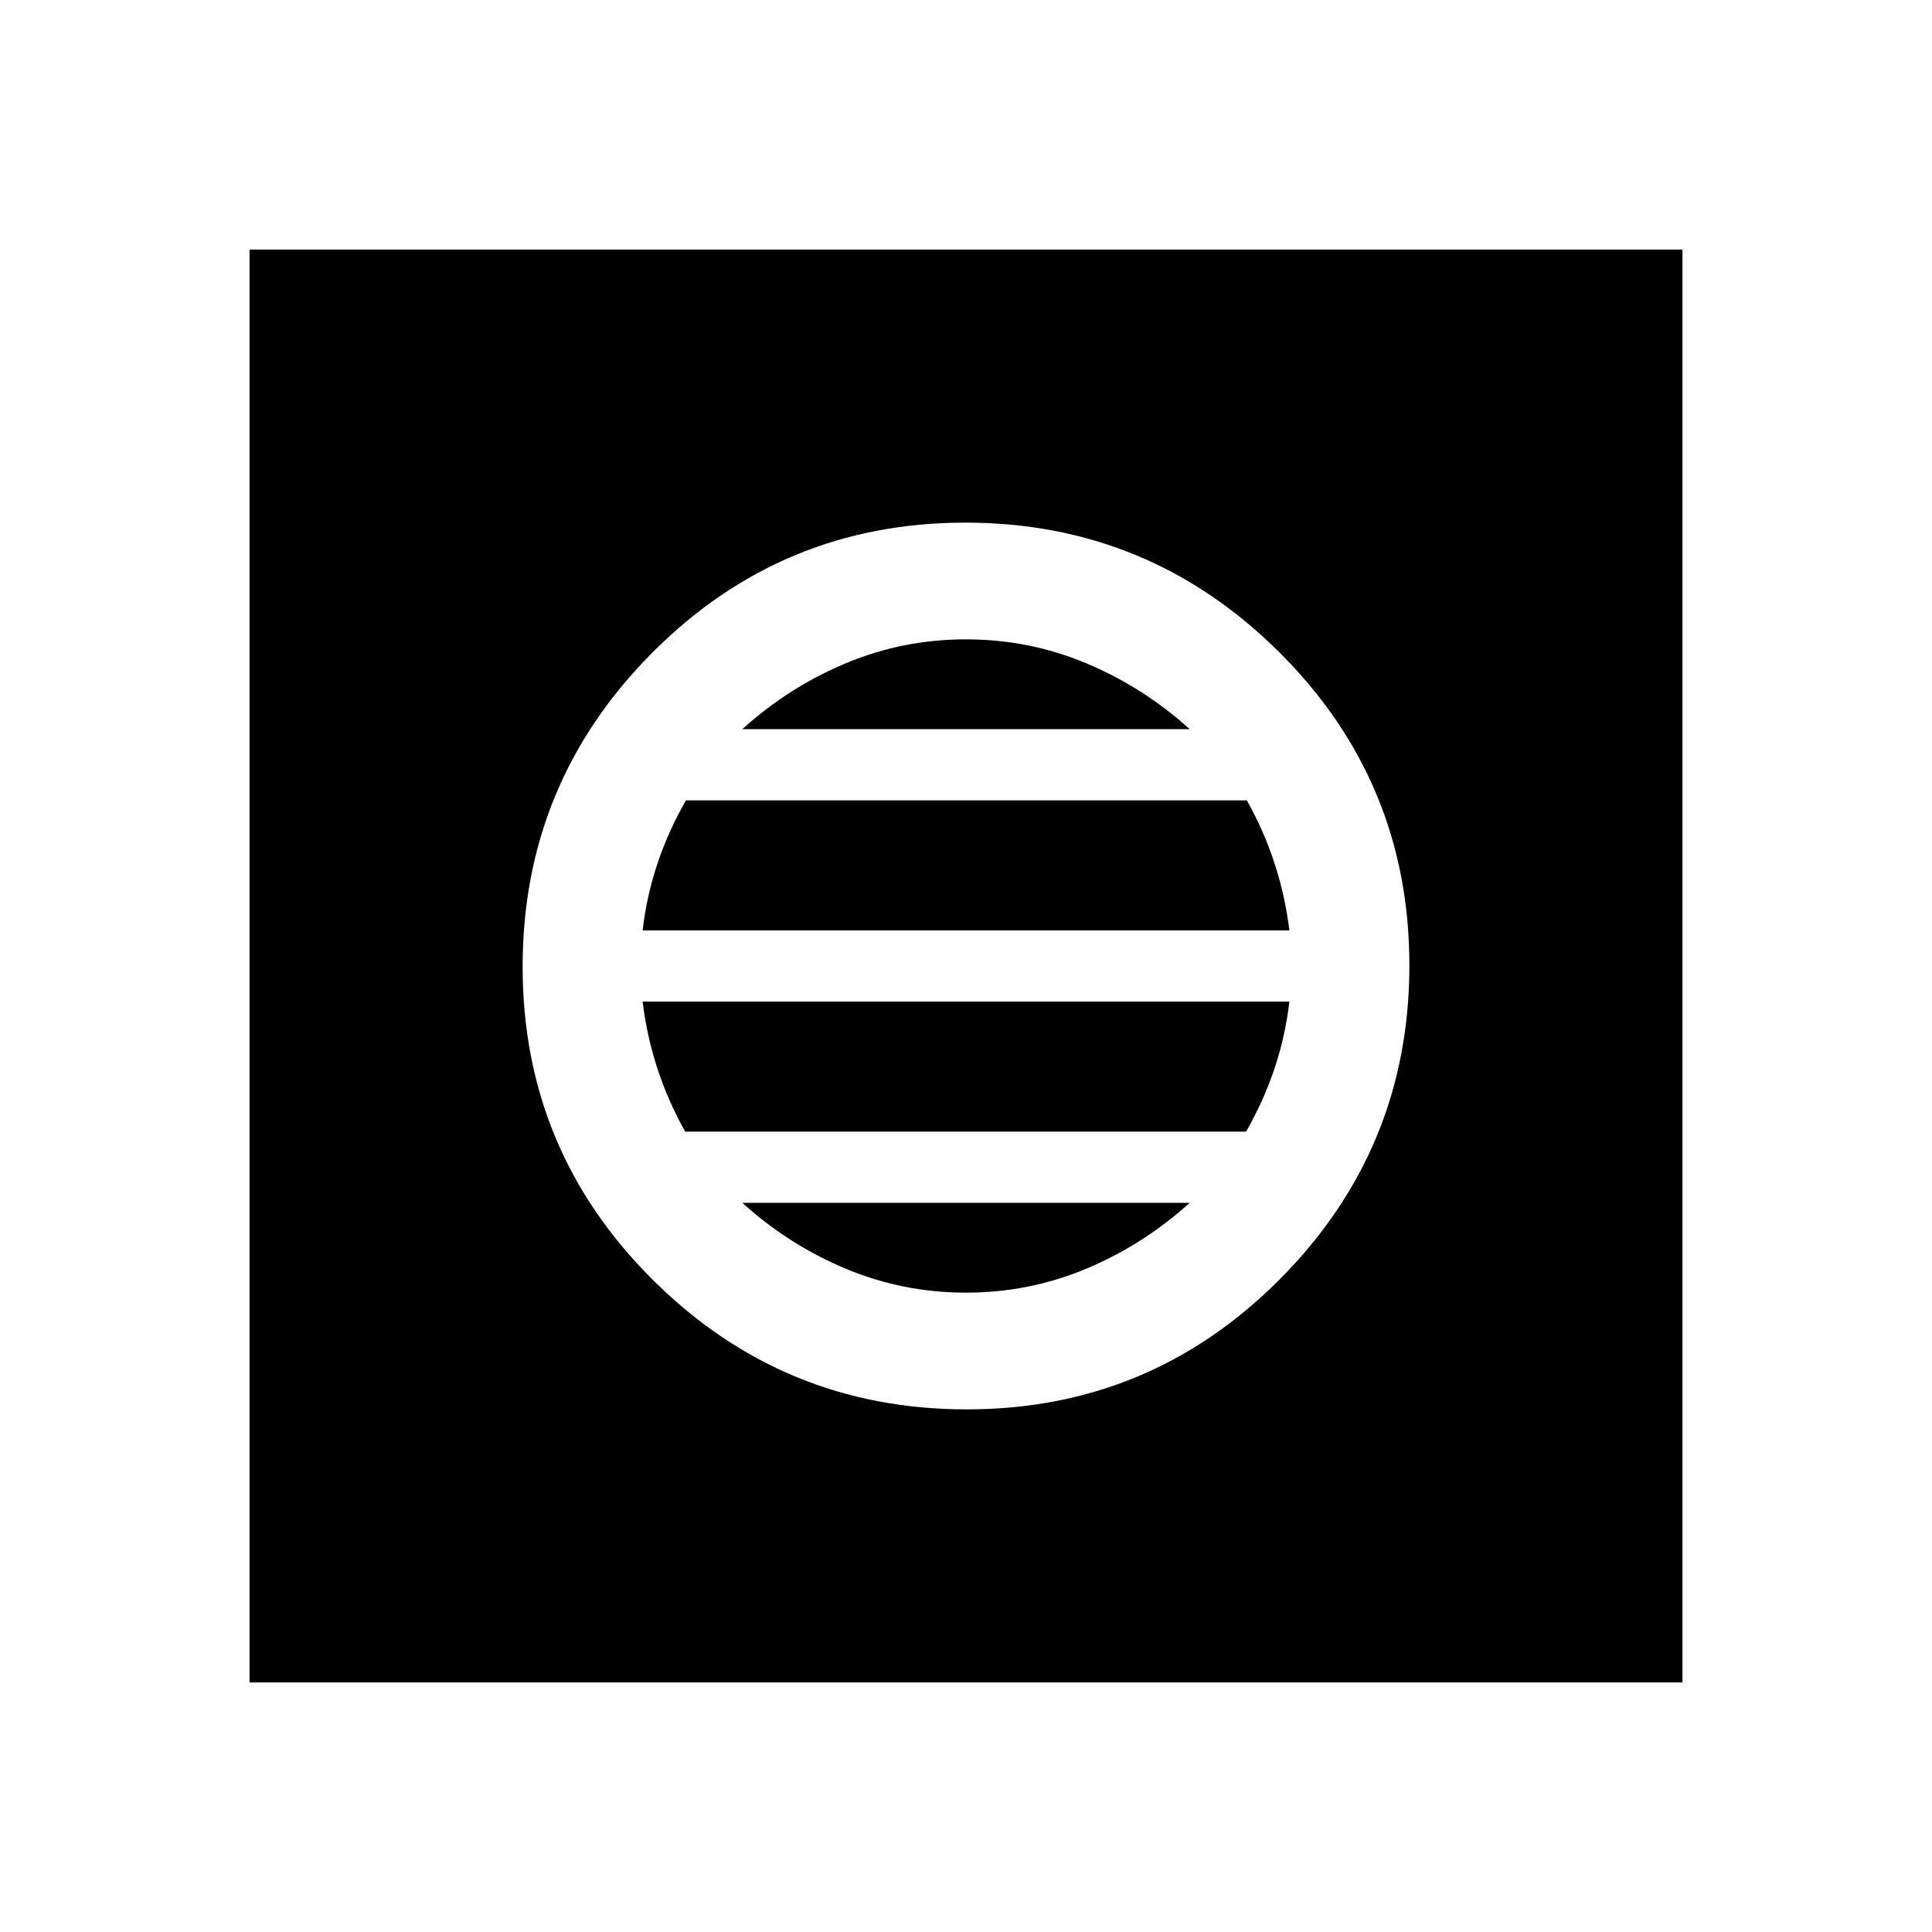 <svg xmlns="http://www.w3.org/2000/svg" height="48" viewBox="0 -960 960 960" width="48"><path d="M480.35-259.69q91.26 0 155.61-64.7 64.35-64.7 64.35-155.96t-64.7-155.61q-64.7-64.35-155.96-64.35t-155.61 64.7q-64.35 64.7-64.35 155.96t64.7 155.61q64.7 64.35 155.96 64.35Zm-.35-58q-31.31 0-59.65-11.85-28.35-11.84-51.5-32.77h222.3q-23.15 20.93-51.5 32.77-28.34 11.85-59.65 11.85Zm-139.54-80q-8.46-15.08-13.75-31.23-5.29-16.16-7.4-33.39h321.38q-2 17.16-7.42 33.34-5.43 16.18-14.12 31.28H340.46Zm-21.15-100q2-17.16 7.42-33.34 5.43-16.18 14.12-31.28h278.69q8.46 15.08 13.75 31.23 5.29 16.16 7.4 33.39H319.31Zm49.54-100q23.15-20.93 51.5-32.77 28.34-11.85 59.65-11.85t59.65 11.85q28.35 11.84 51.5 32.77h-222.3ZM124-124v-712h712v712H124Z"/></svg>